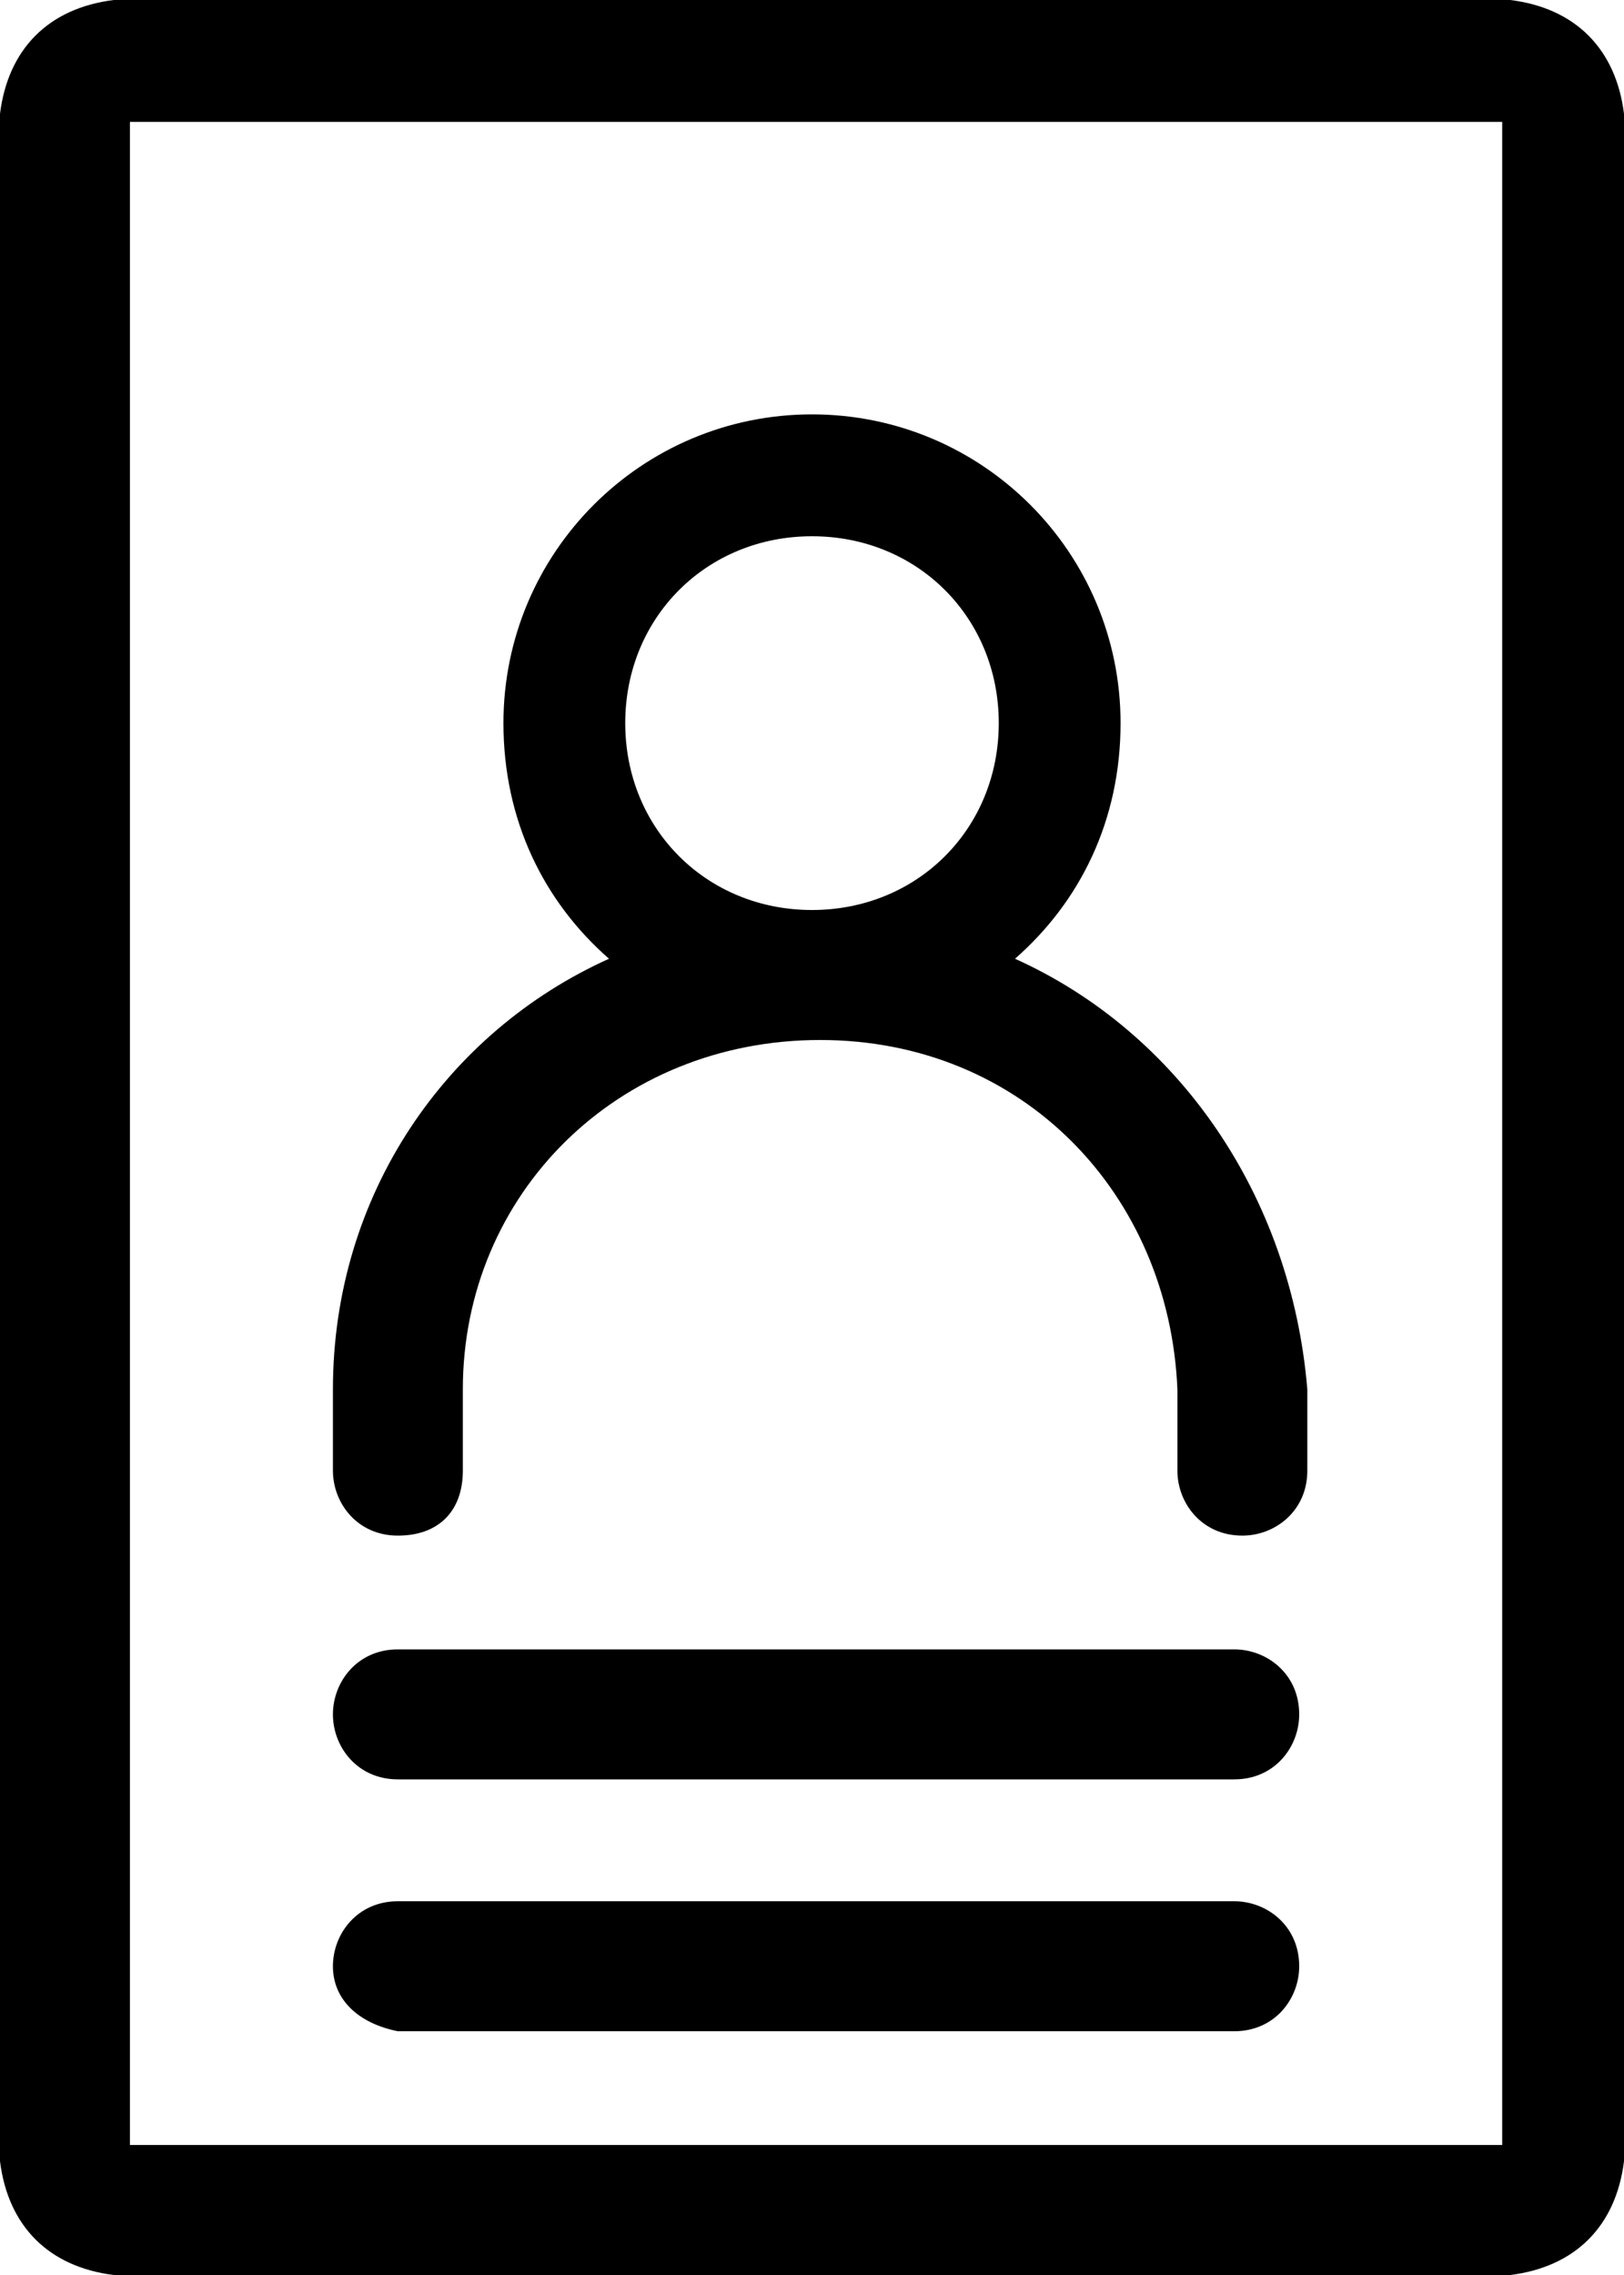 <?xml version="1.0" encoding="utf-8"?>
<!-- Generator: Adobe Illustrator 13.0.0, SVG Export Plug-In . SVG Version: 6.00 Build 14948)  -->
<!DOCTYPE svg PUBLIC "-//W3C//DTD SVG 1.1//EN" "http://www.w3.org/Graphics/SVG/1.1/DTD/svg11.dtd">
<svg version="1.1" id="Layer_1" xmlns="http://www.w3.org/2000/svg" xmlns:xlink="http://www.w3.org/1999/xlink" x="0px" y="0px"
	 width="20px" height="28px" viewBox="0 0 20 28" enable-background="new 0 0 20 28" xml:space="preserve">
<path d="M12.5,11.8c0.8-0.7,1.3-1.7,1.3-2.9c0-2.1-1.7-3.8-3.8-3.8c-2.1,0-3.8,1.7-3.8,3.8c0,1.2,0.5,2.2,1.3,2.9 c-2,0.9-3.4,2.9-3.4,5.3v1c0,0.4,0.3,0.8,0.8,0.8s0.8-0.3,0.8-0.8v-1c0-2.4,1.9-4.3,4.4-4.3c0,0,0,0,0,0s0,0,0,0 c2.5,0,4.3,1.9,4.4,4.3v1c0,0.4,0.3,0.8,0.8,0.8c0.4,0,0.8-0.3,0.8-0.8v-1C15.9,14.7,14.5,12.7,12.5,11.8z M7.7,8.9 c0-1.3,1-2.3,2.3-2.3c1.3,0,2.3,1,2.3,2.3c0,1.3-1,2.3-2.3,2.3c0,0,0,0,0,0s0,0,0,0C8.7,11.2,7.7,10.2,7.7,8.9z"/>
<path d="M1.4,28c-0.8-0.1-1.3-0.6-1.4-1.4l0,0L0,1.4C0.1,0.6,0.6,0.1,1.4,0l0,0h17.2c0.8,0.1,1.3,0.6,1.4,1.4l0,0v25.2 c-0.1,0.8-0.6,1.3-1.4,1.4l0,0L1.4,28L1.4,28z M18.5,26.5V1.5l-16.9,0v24.9H18.5L18.5,26.5z"/>
<path d="M4.1,24.2c0-0.4,0.3-0.8,0.8-0.8l0,0h2.6h7.7c0.4,0,0.8,0.3,0.8,0.8l0,0c0,0.4-0.3,0.8-0.8,0.8l0,0H7.4H4.9v0 C4.4,24.9,4.1,24.6,4.1,24.2L4.1,24.2z"/>
<path d="M4.1,21.1c0-0.4,0.3-0.8,0.8-0.8l0,0h2.6h7.7c0.4,0,0.8,0.3,0.8,0.8l0,0c0,0.4-0.3,0.8-0.8,0.8l0,0H7.4H4.9v0 C4.4,21.9,4.1,21.5,4.1,21.1L4.1,21.1z"/>
</svg>
